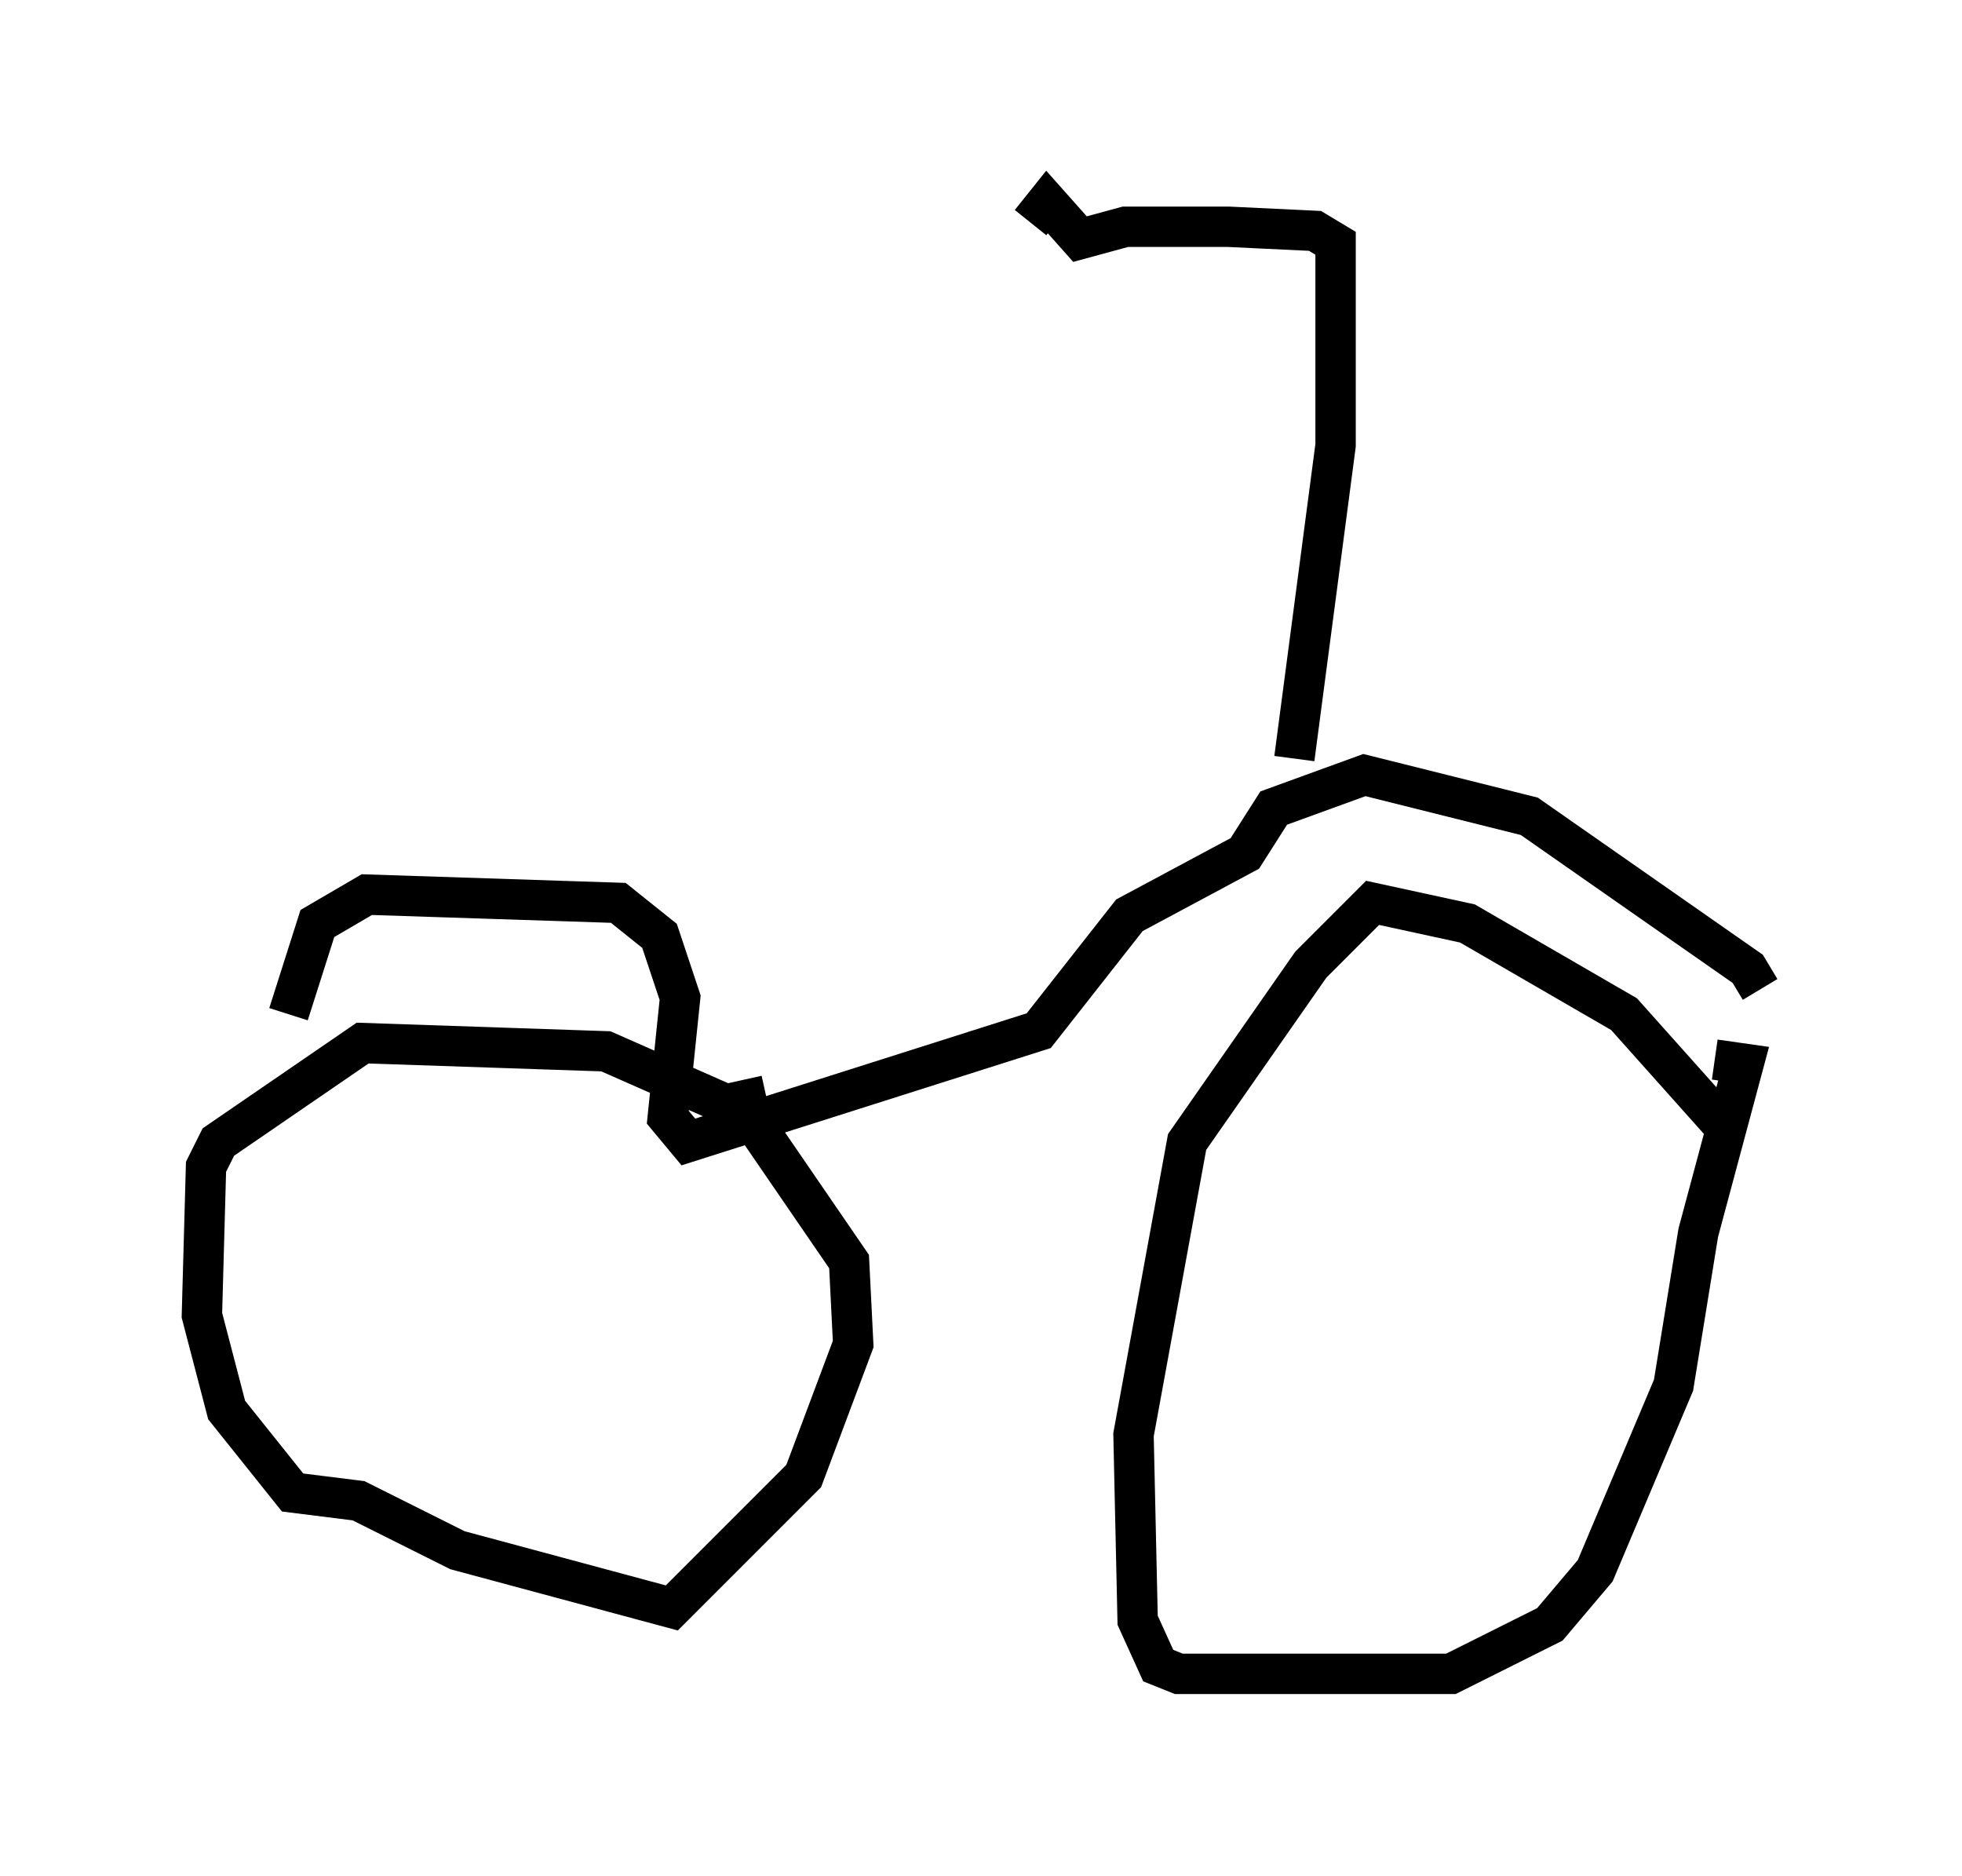 <?xml version="1.0" encoding="utf-8" ?>
<svg baseProfile="full" height="46.444" version="1.1" width="48.588" xmlns="http://www.w3.org/2000/svg" xmlns:ev="http://www.w3.org/2001/xml-events" xmlns:xlink="http://www.w3.org/1999/xlink"><defs /><rect fill="white" height="46.444" width="48.588" x="0" y="0" /><path d="M42.975, 28.786 m-0.204, -0.817 l-2.552, -2.858 -3.879, -2.246 l-2.348, -0.51 -1.531, 1.531 l-3.063, 4.39 -1.327, 7.248 l0.102, 4.594 0.51, 1.123 l0.51, 0.204 6.738, 0.0 l2.45, -1.225 1.123, -1.327 l1.94, -4.594 0.613, -3.777 l1.123, -4.185 -0.715, -0.102 m-23.99, 1.327 l-3.471, -1.531 -6.023, -0.204 l-3.573, 2.45 -0.306, 0.613 l-0.102, 3.675 0.613, 2.348 l1.633, 2.042 1.633, 0.204 l2.45, 1.225 5.308, 1.429 l3.267, -3.267 1.225, -3.267 l-0.102, -2.042 -2.45, -3.573 l-0.204, -0.919 m25.215, -2.246 l-0.306, -0.51 -5.41, -3.777 l-4.083, -1.021 -2.246, 0.817 l-0.715, 1.123 -2.858, 1.531 l-2.246, 2.858 -8.677, 2.756 l-0.51, -0.613 0.306, -2.96 l-0.51, -1.531 -1.021, -0.817 l-6.227, -0.204 -1.225, 0.715 l-0.715, 2.246 m24.909, -6.329 l1.021, -7.758 0.0, -5.002 l-0.51, -0.306 -2.144, -0.102 l-2.552, 0.0 -1.123, 0.306 l-0.817, -0.919 -0.408, 0.51 " fill="none" stroke="black" stroke-width="1" /></svg>